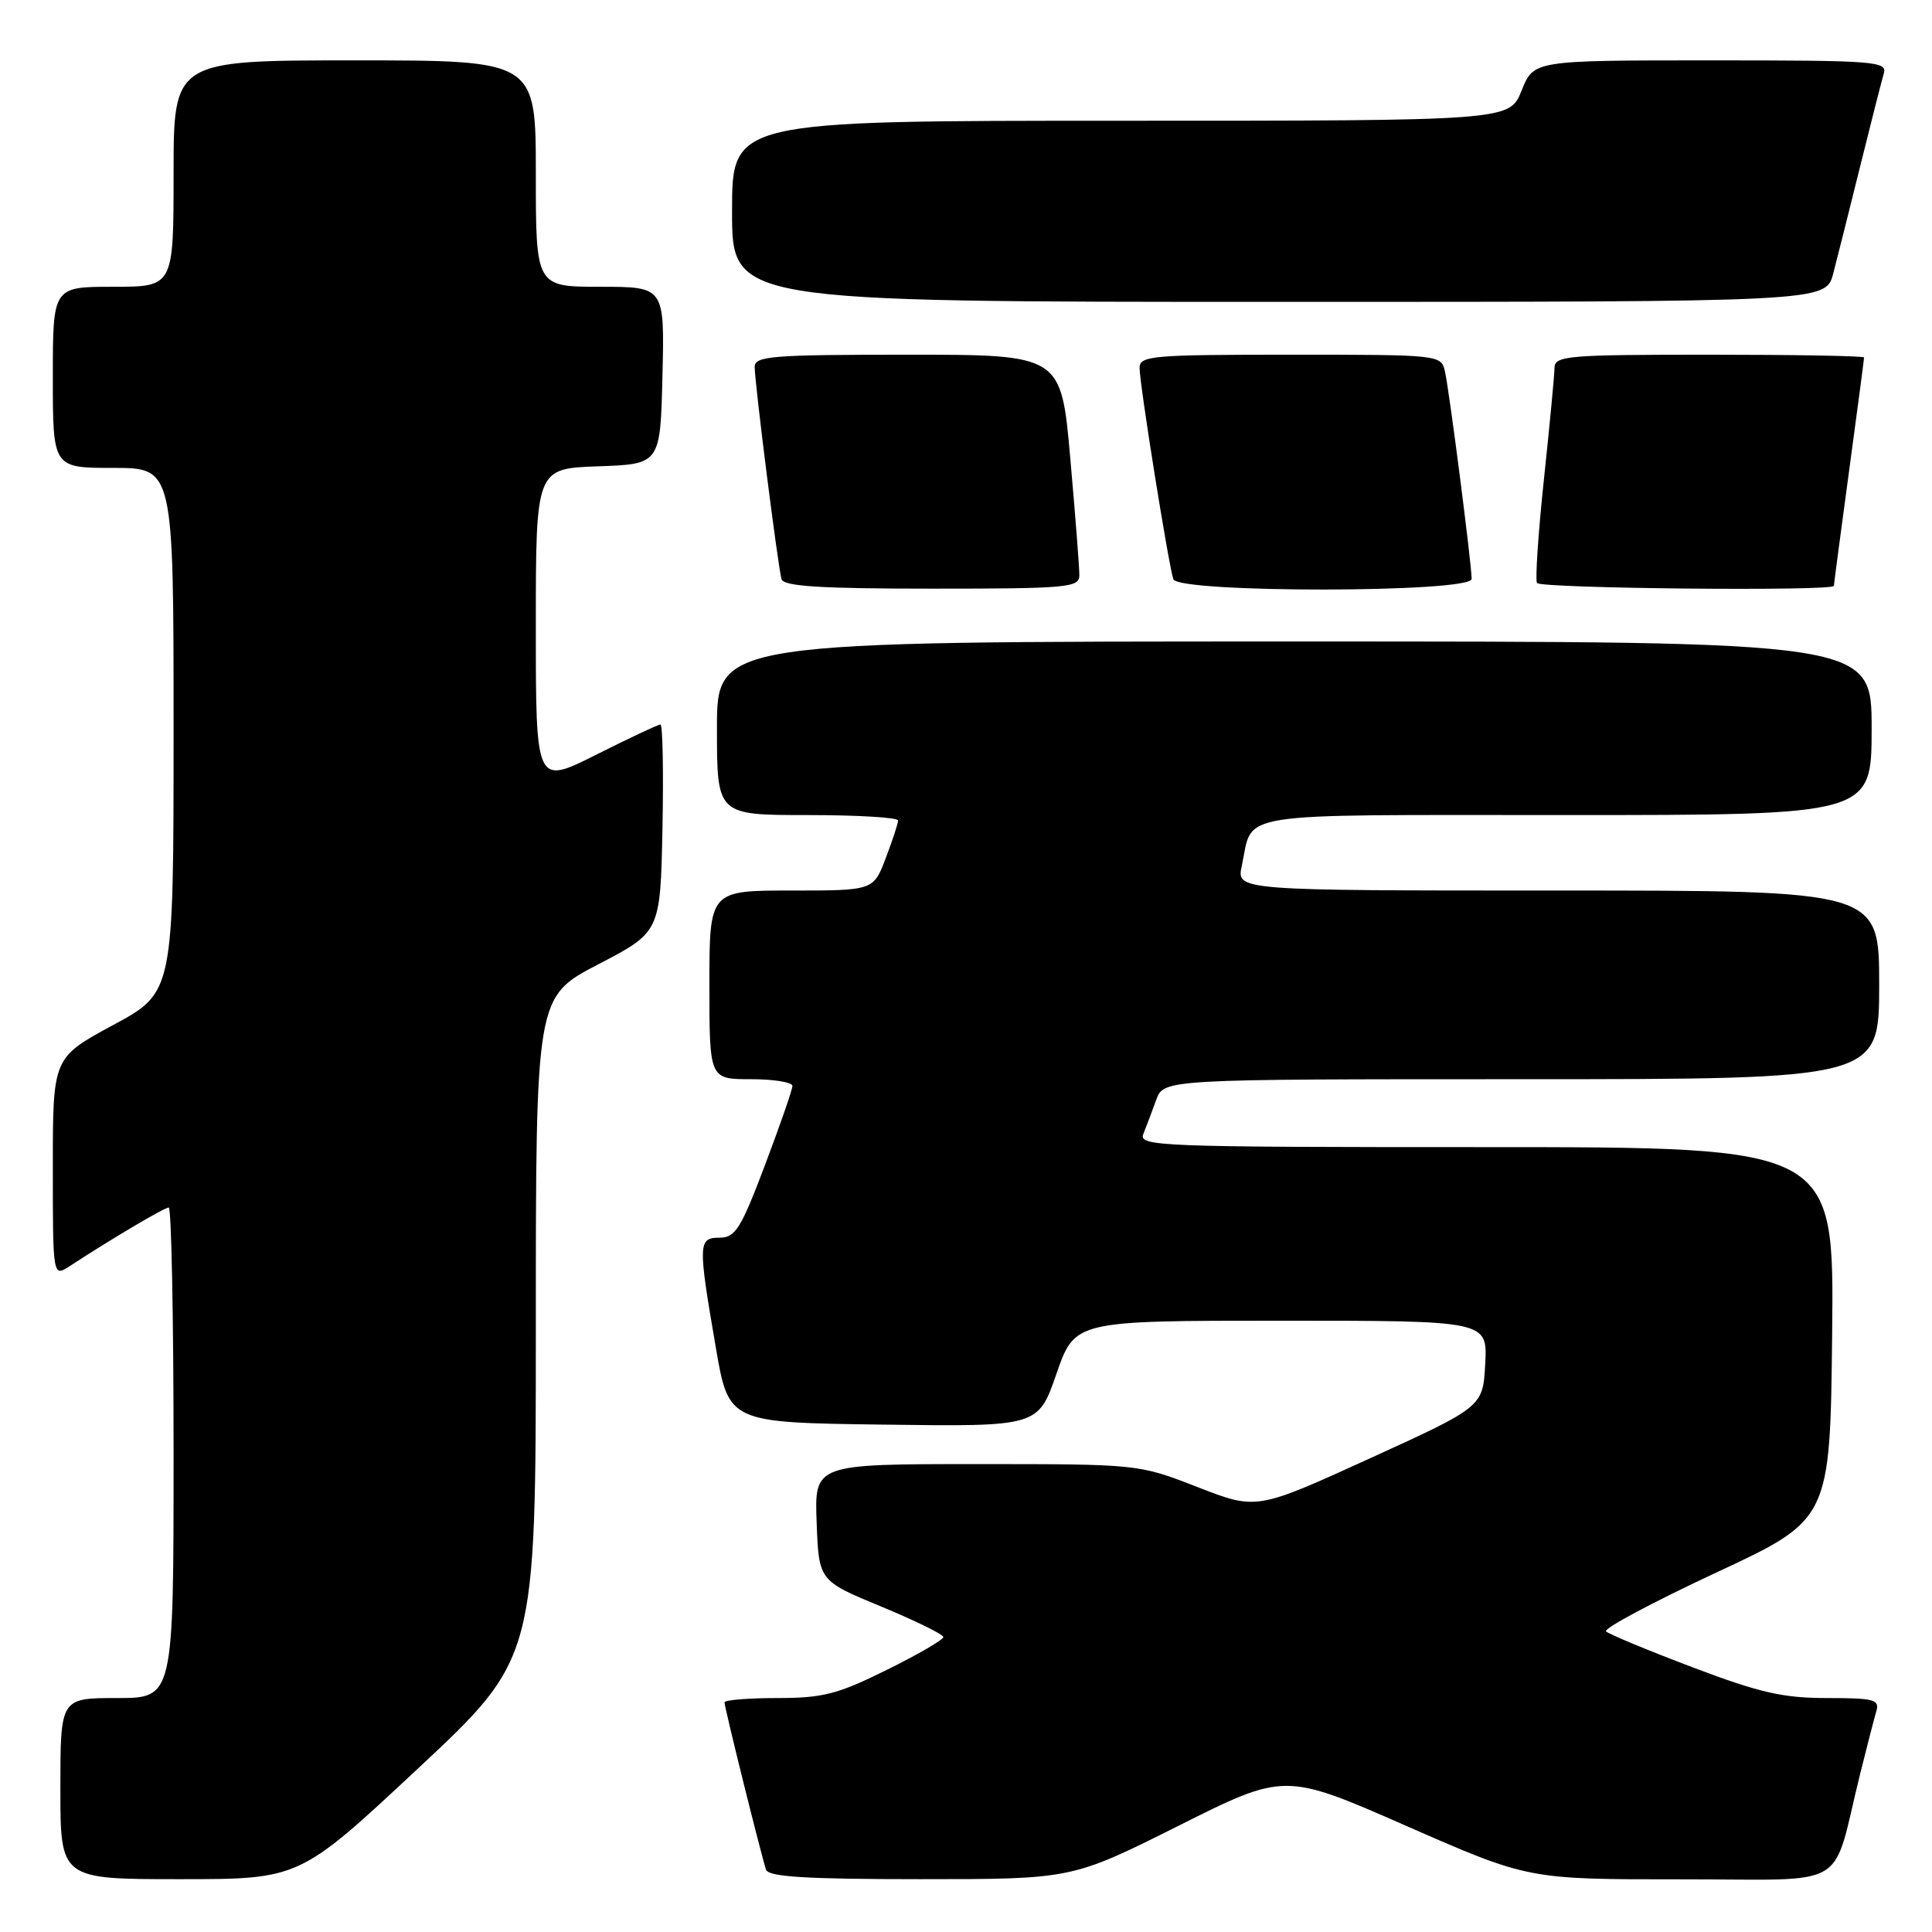 <?xml version="1.0" encoding="UTF-8" standalone="no"?>
<!DOCTYPE svg PUBLIC "-//W3C//DTD SVG 1.1//EN" "http://www.w3.org/Graphics/SVG/1.1/DTD/svg11.dtd" >
<svg xmlns="http://www.w3.org/2000/svg" xmlns:xlink="http://www.w3.org/1999/xlink" version="1.1" viewBox="0 0 256 256">
 <g >
 <path fill="currentColor"
d=" M 55.34 234.38 C 71.00 219.76 71.00 219.76 71.00 175.92 C 71.00 132.09 71.00 132.09 79.25 127.79 C 87.50 123.50 87.50 123.50 87.78 109.75 C 87.93 102.19 87.81 96.00 87.51 96.00 C 87.20 96.00 83.37 97.81 78.98 100.01 C 71.00 104.02 71.00 104.02 71.00 83.05 C 71.00 62.08 71.00 62.08 79.25 61.79 C 87.50 61.50 87.50 61.50 87.78 49.75 C 88.06 38.00 88.06 38.00 79.53 38.00 C 71.00 38.00 71.00 38.00 71.00 23.00 C 71.00 8.00 71.00 8.00 47.00 8.00 C 23.00 8.00 23.00 8.00 23.00 23.00 C 23.00 38.00 23.00 38.00 15.00 38.00 C 7.00 38.00 7.00 38.00 7.00 50.00 C 7.00 62.00 7.00 62.00 15.00 62.00 C 23.00 62.00 23.00 62.00 23.00 96.75 C 23.00 131.50 23.00 131.50 15.00 135.82 C 7.00 140.14 7.00 140.14 7.00 154.68 C 7.00 169.23 7.00 169.23 9.25 167.76 C 14.77 164.15 21.78 160.00 22.36 160.00 C 22.71 160.00 23.00 174.62 23.00 192.50 C 23.00 225.00 23.00 225.00 15.50 225.00 C 8.00 225.00 8.00 225.00 8.00 237.00 C 8.00 249.00 8.00 249.00 23.84 249.00 C 39.68 249.00 39.68 249.00 55.34 234.38 Z  M 156.13 241.94 C 170.23 234.87 170.23 234.87 186.36 241.95 C 202.50 249.03 202.50 249.03 222.71 249.02 C 245.56 249.00 242.58 250.75 246.49 235.00 C 247.38 231.43 248.34 227.71 248.62 226.75 C 249.08 225.20 248.33 225.00 242.08 225.00 C 236.25 225.00 233.15 224.29 224.26 220.92 C 218.34 218.68 213.19 216.54 212.81 216.17 C 212.44 215.80 218.96 212.32 227.31 208.42 C 242.50 201.35 242.50 201.35 242.77 176.67 C 243.03 152.00 243.03 152.00 196.91 152.00 C 153.38 152.00 150.83 151.90 151.50 150.25 C 151.89 149.29 152.65 147.26 153.20 145.75 C 154.20 143.00 154.20 143.00 201.60 143.00 C 249.00 143.00 249.00 143.00 249.00 130.50 C 249.00 118.00 249.00 118.00 206.42 118.00 C 163.84 118.00 163.84 118.00 164.54 114.75 C 166.11 107.45 162.59 108.00 207.54 108.00 C 248.00 108.00 248.00 108.00 248.00 96.50 C 248.00 85.00 248.00 85.00 171.50 85.00 C 95.00 85.00 95.00 85.00 95.00 96.50 C 95.00 108.00 95.00 108.00 107.00 108.00 C 113.60 108.00 119.00 108.32 119.00 108.72 C 119.00 109.11 118.26 111.36 117.36 113.72 C 115.73 118.00 115.73 118.00 104.86 118.00 C 94.00 118.00 94.00 118.00 94.00 130.50 C 94.00 143.00 94.00 143.00 99.50 143.00 C 102.53 143.00 105.00 143.40 105.00 143.89 C 105.00 144.37 103.36 149.10 101.36 154.39 C 98.18 162.80 97.43 164.00 95.36 164.00 C 92.50 164.00 92.47 164.71 94.84 178.50 C 96.55 188.50 96.55 188.50 117.06 188.77 C 137.56 189.04 137.56 189.04 139.99 182.02 C 142.43 175.00 142.43 175.00 169.76 175.00 C 197.10 175.00 197.10 175.00 196.80 180.70 C 196.50 186.41 196.50 186.41 181.50 193.25 C 166.50 200.09 166.50 200.09 158.69 197.05 C 150.87 194.00 150.87 194.00 129.39 194.00 C 107.92 194.00 107.92 194.00 108.21 201.73 C 108.50 209.46 108.50 209.46 116.75 212.87 C 121.29 214.75 125.00 216.57 125.00 216.92 C 125.00 217.27 121.62 219.24 117.48 221.28 C 110.98 224.50 109.03 225.00 102.98 225.00 C 99.14 225.00 96.00 225.26 96.00 225.57 C 96.00 226.26 100.90 245.99 101.51 247.75 C 101.83 248.69 106.84 249.00 121.98 249.00 C 142.03 249.00 142.03 249.00 156.13 241.94 Z  M 143.02 76.25 C 143.03 75.29 142.49 68.31 141.82 60.75 C 140.61 47.00 140.61 47.00 120.30 47.00 C 102.29 47.00 100.00 47.18 100.00 48.61 C 100.00 50.78 103.09 75.17 103.56 76.75 C 103.85 77.69 108.71 78.00 123.47 78.00 C 141.40 78.00 143.00 77.86 143.02 76.25 Z  M 195.00 76.71 C 195.00 74.77 192.05 51.84 191.47 49.25 C 190.96 47.01 190.89 47.00 170.98 47.00 C 152.62 47.00 151.00 47.14 151.00 48.75 C 151.00 50.92 154.86 75.03 155.48 76.75 C 156.15 78.60 195.00 78.56 195.00 76.71 Z  M 243.00 77.63 C 243.00 77.43 243.90 70.62 245.00 62.50 C 246.10 54.38 247.00 47.57 247.00 47.37 C 247.00 47.16 237.78 47.00 226.50 47.00 C 207.65 47.00 206.00 47.14 205.98 48.75 C 205.97 49.71 205.34 56.35 204.58 63.50 C 203.82 70.65 203.41 76.84 203.66 77.25 C 204.11 77.98 243.00 78.36 243.00 77.63 Z  M 242.91 36.25 C 243.45 34.19 245.06 27.78 246.49 22.00 C 247.92 16.22 249.33 10.71 249.61 9.75 C 250.10 8.12 248.55 8.00 226.68 8.00 C 203.22 8.00 203.22 8.00 201.62 12.00 C 200.02 16.00 200.02 16.00 148.51 16.00 C 97.00 16.00 97.00 16.00 97.00 28.00 C 97.00 40.00 97.00 40.00 169.46 40.00 C 241.92 40.00 241.92 40.00 242.91 36.25 Z "/>
</g>
</svg>